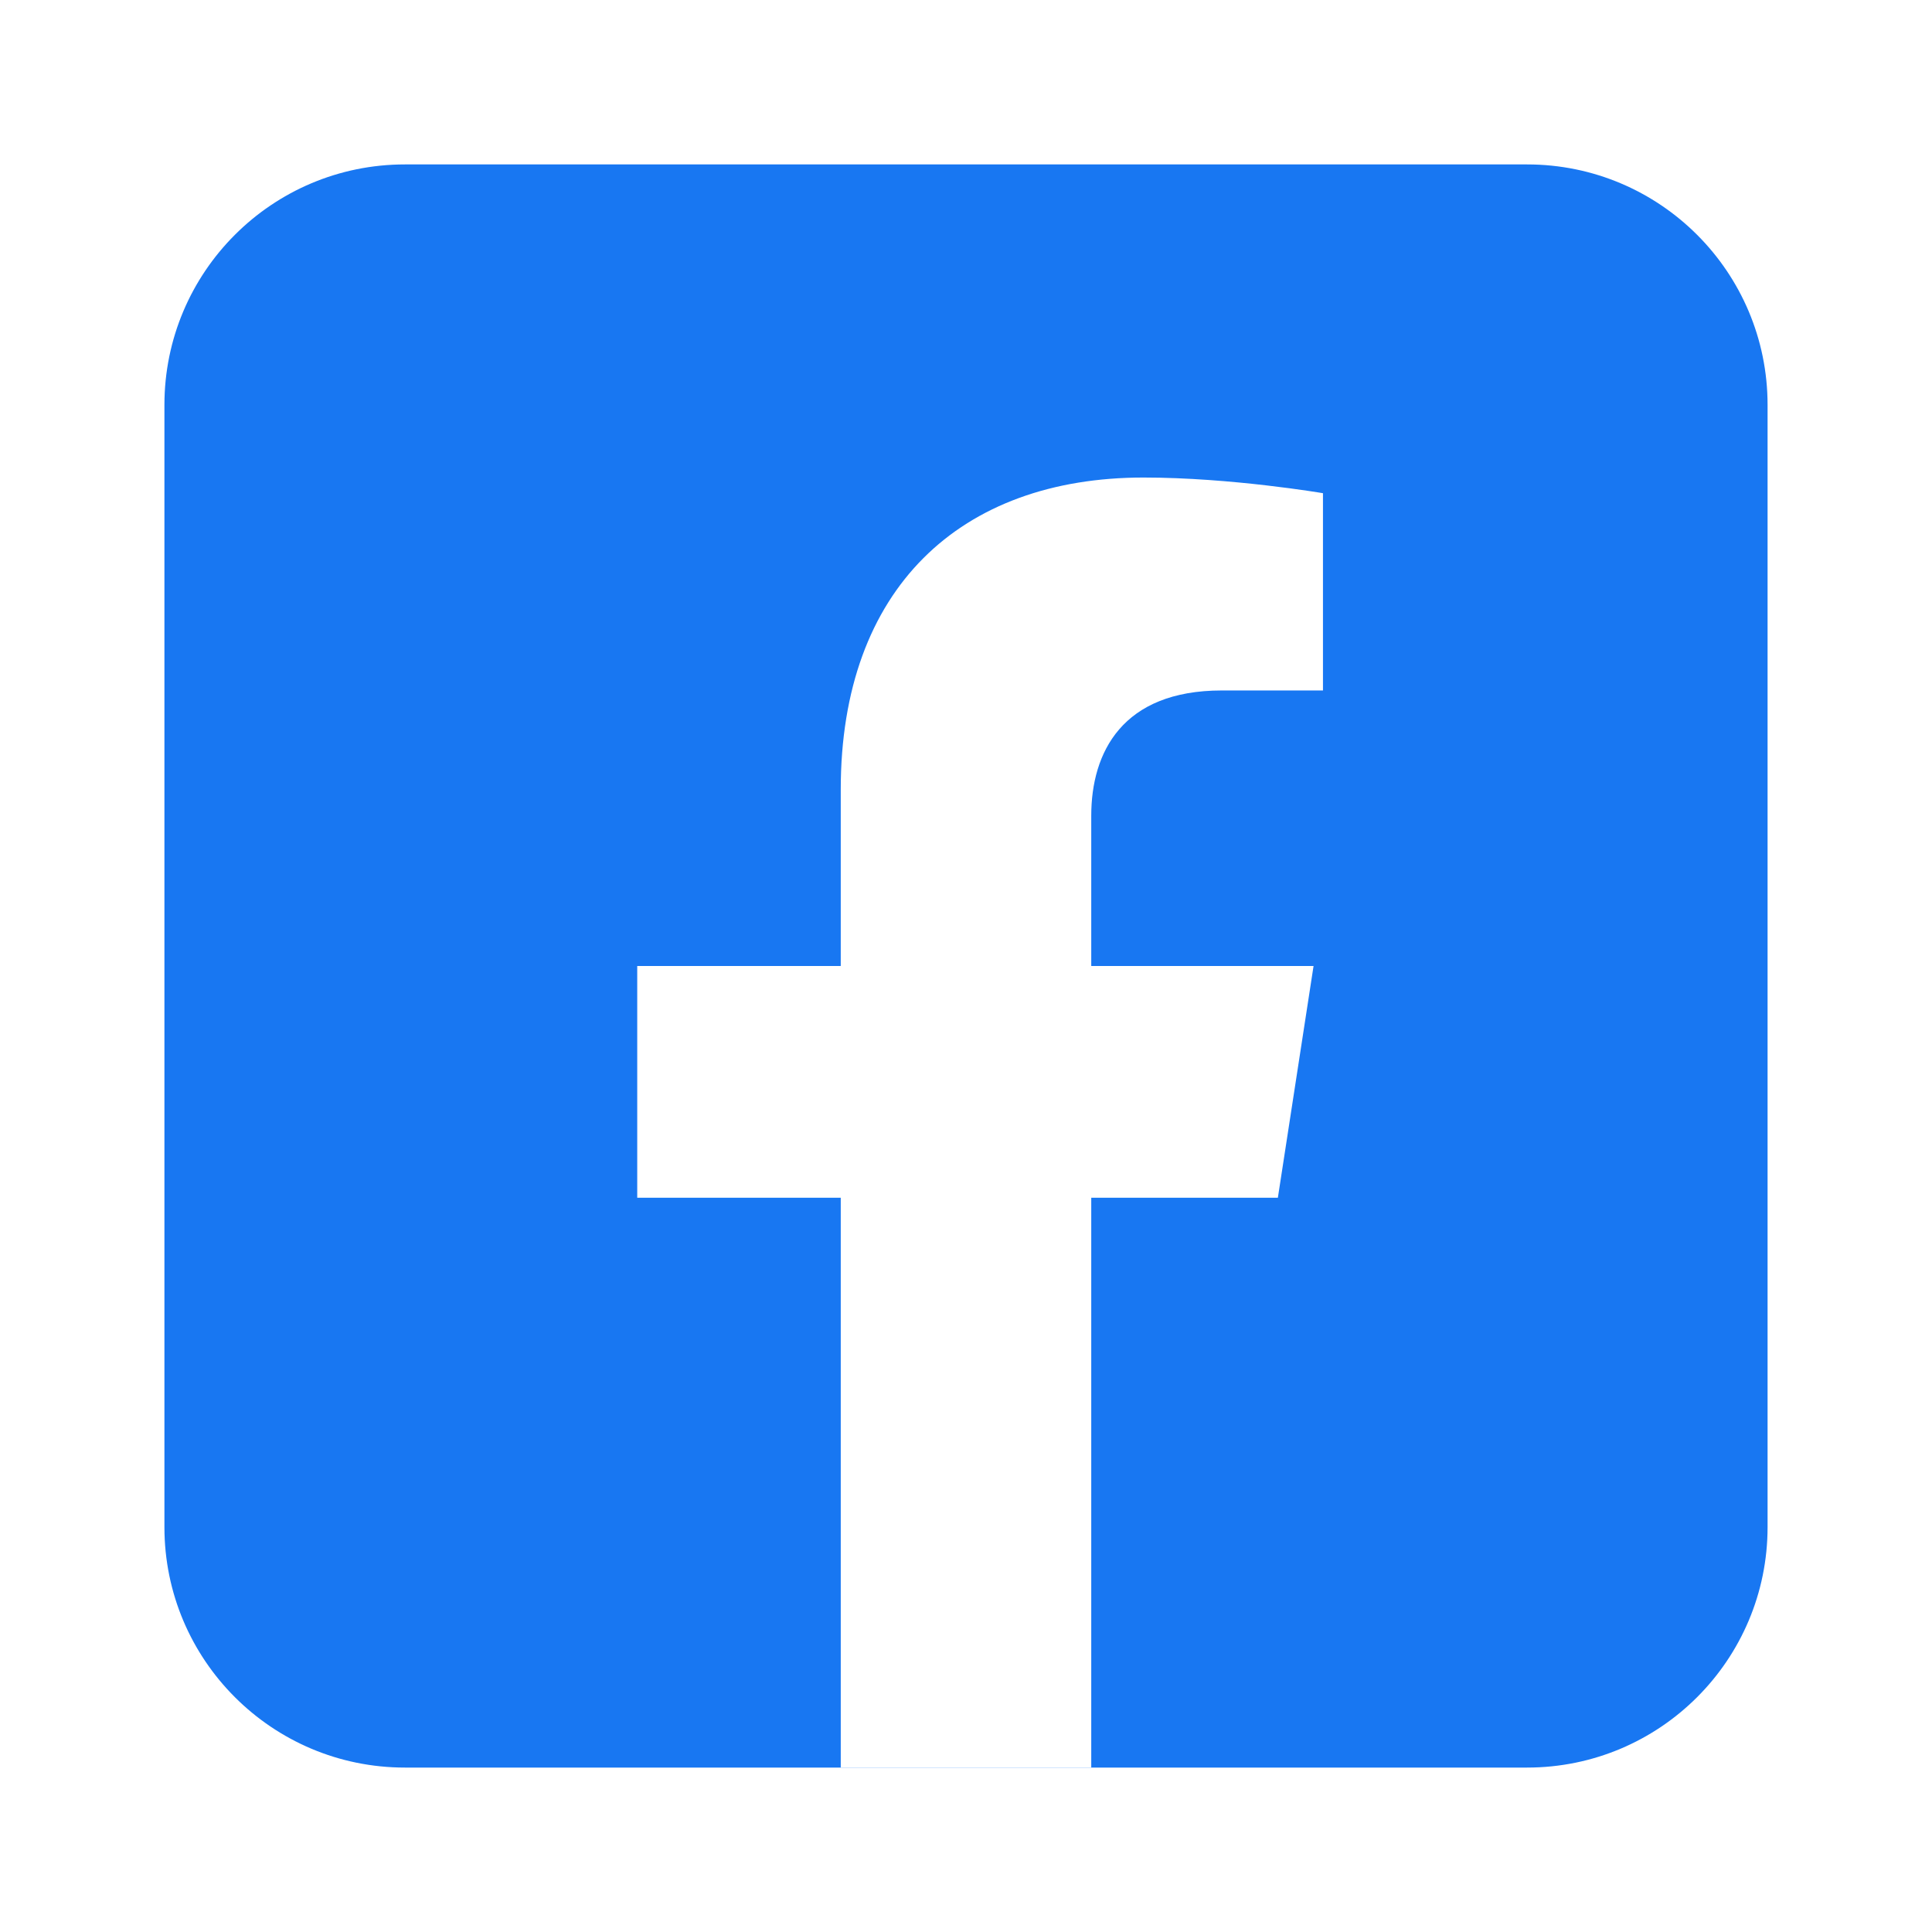 <svg width="47" height="47" viewBox="0 0 47 47" fill="none" xmlns="http://www.w3.org/2000/svg">
<g clip-path="url(#clip0_76_40)" filter="url(#filter0_d_76_40)">
<path d="M37.15 0H9.85C6.619 0 4 2.619 4 5.85V33.15C4 36.381 6.619 39 9.85 39H37.15C40.381 39 43 36.381 43 33.15V5.85C43 2.619 40.381 0 37.15 0Z" fill="#1877F2"/>
<path d="M31.087 25.137L31.955 19.5H26.547V15.844C26.547 14.305 27.301 12.797 29.723 12.797H32.184V7.998C32.184 7.998 29.952 7.617 27.819 7.617C23.363 7.617 20.453 10.314 20.453 15.204V19.5H15.502V25.137H20.453V39H26.547V25.137H31.087Z" fill="white"/>
</g>
<defs>
<filter id="filter0_d_76_40" x="0" y="0" width="47" height="47" filterUnits="userSpaceOnUse" color-interpolation-filters="sRGB">
<feFlood flood-opacity="0" result="BackgroundImageFix"/>
<feColorMatrix in="SourceAlpha" type="matrix" values="0 0 0 0 0 0 0 0 0 0 0 0 0 0 0 0 0 0 127 0" result="hardAlpha"/>
<feOffset dy="4"/>
<feGaussianBlur stdDeviation="2"/>
<feComposite in2="hardAlpha" operator="out"/>
<feColorMatrix type="matrix" values="0 0 0 0 0 0 0 0 0 0 0 0 0 0 0 0 0 0 0.25 0"/>
<feBlend mode="normal" in2="BackgroundImageFix" result="effect1_dropShadow_76_40"/>
<feBlend mode="normal" in="SourceGraphic" in2="effect1_dropShadow_76_40" result="shape"/>
</filter>
<clipPath id="clip0_76_40">
<rect width="39" height="39" fill="white" transform="translate(4)"/>
</clipPath>
</defs>
</svg>
